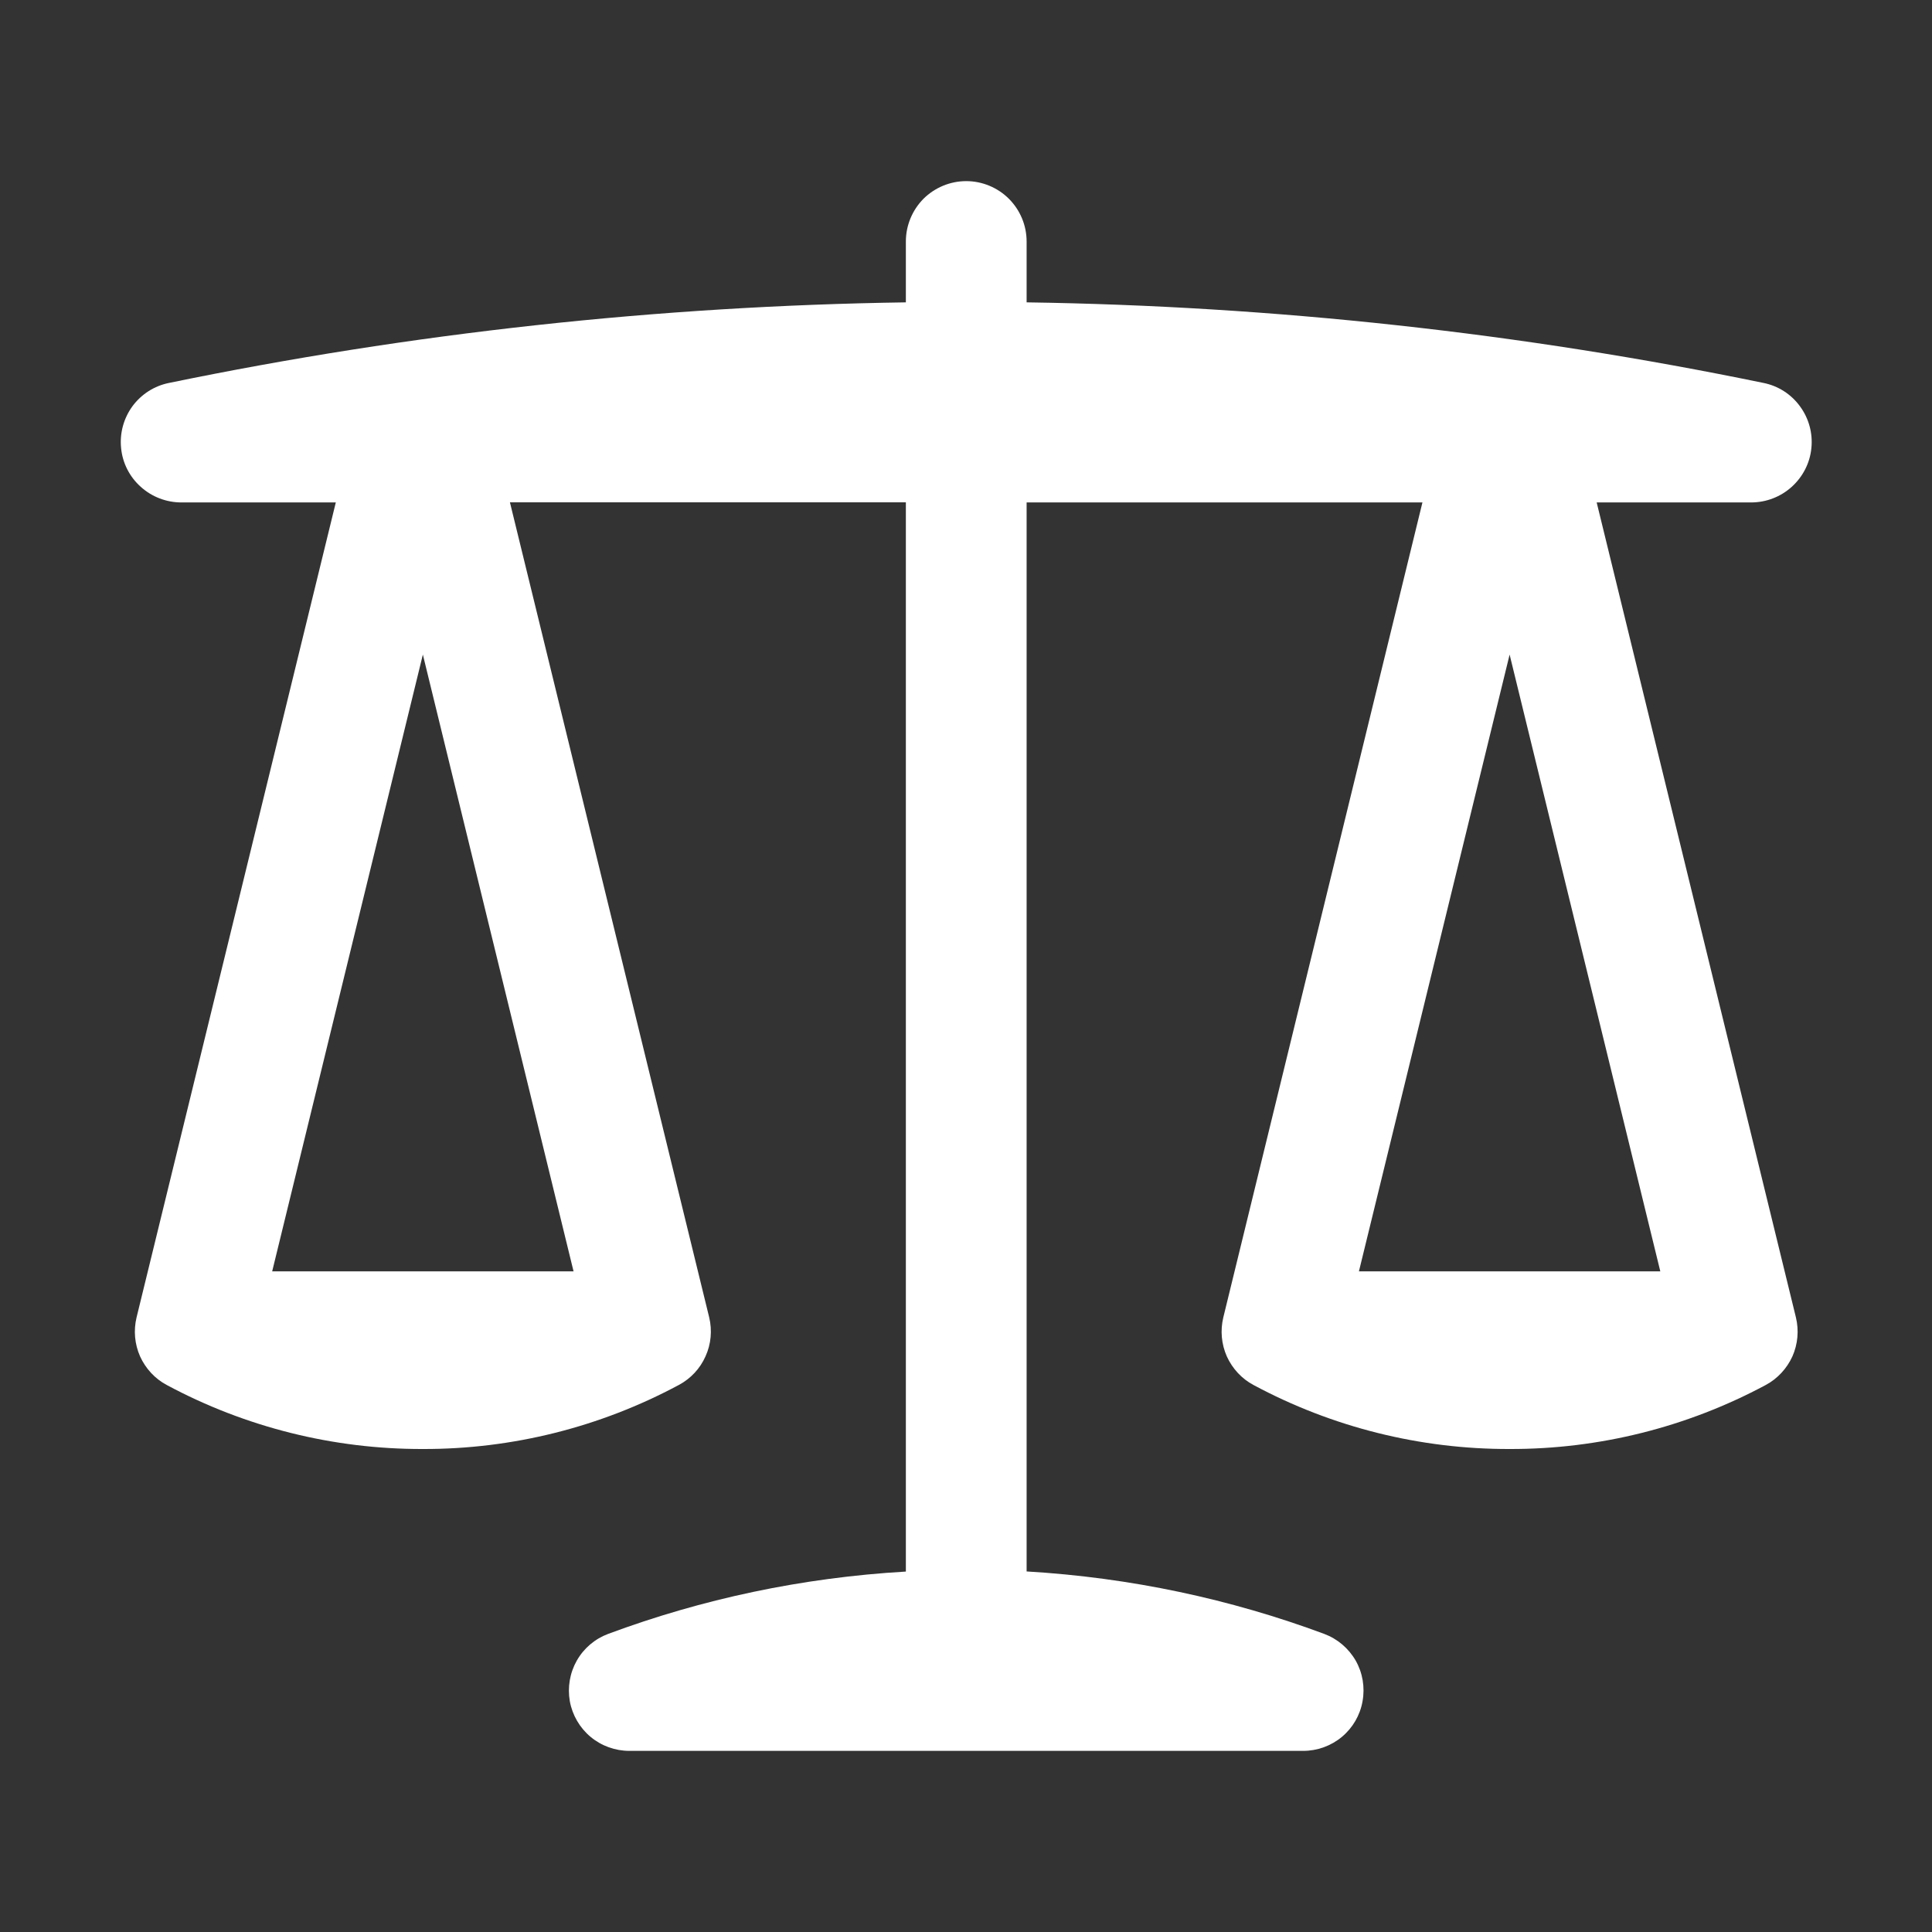 <svg width="16" height="16" viewBox="0 0 16 16" fill="none" xmlns="http://www.w3.org/2000/svg">
<rect x="0" y="0" width="16" height="16" fill="#333333" stroke="none"/>
<path fill-rule="evenodd" clip-rule="evenodd" d="M8.002 1.5C8.134 1.5 8.262 1.553 8.355 1.646C8.449 1.74 8.502 1.867 8.502 2V2.504C10.552 2.534 12.595 2.757 14.603 3.171C14.725 3.195 14.833 3.264 14.906 3.364C14.98 3.464 15.014 3.588 15.001 3.712C14.989 3.835 14.93 3.949 14.838 4.032C14.746 4.115 14.626 4.161 14.502 4.161H13.223L14.873 10.91C14.899 11.018 14.889 11.131 14.844 11.233C14.798 11.334 14.72 11.418 14.623 11.47C13.97 11.82 13.242 12.002 12.502 12C11.762 12.002 11.033 11.82 10.381 11.47C10.283 11.418 10.206 11.334 10.16 11.233C10.115 11.131 10.105 11.018 10.131 10.91L11.78 4.161H8.502V13.014C9.364 13.065 10.191 13.243 10.966 13.531C11.076 13.572 11.168 13.65 11.227 13.752C11.285 13.854 11.305 13.973 11.284 14.089C11.264 14.204 11.203 14.309 11.113 14.384C11.023 14.459 10.909 14.5 10.792 14.5H5.212C5.095 14.5 4.981 14.459 4.891 14.384C4.801 14.309 4.74 14.204 4.719 14.089C4.699 13.973 4.719 13.854 4.777 13.752C4.835 13.65 4.927 13.572 5.037 13.531C5.812 13.243 6.64 13.065 7.502 13.015V4.16H4.223L5.873 10.909C5.899 11.017 5.889 11.131 5.843 11.232C5.798 11.334 5.72 11.417 5.623 11.469C4.971 11.819 4.242 12.002 3.502 12C2.762 12.002 2.033 11.82 1.381 11.47C1.283 11.418 1.206 11.334 1.16 11.233C1.115 11.131 1.105 11.018 1.131 10.91L2.781 4.161H1.502C1.378 4.161 1.258 4.115 1.166 4.032C1.073 3.949 1.015 3.835 1.003 3.712C0.99 3.588 1.024 3.464 1.097 3.364C1.171 3.264 1.279 3.195 1.401 3.171C3.409 2.757 5.452 2.534 7.502 2.504V2C7.502 1.867 7.555 1.74 7.648 1.646C7.742 1.553 7.869 1.5 8.002 1.5ZM11.254 10.529L12.502 5.421L13.75 10.529H11.254ZM4.75 10.529L3.502 5.421L2.254 10.529H4.75Z" fill="white"/>
</svg>
